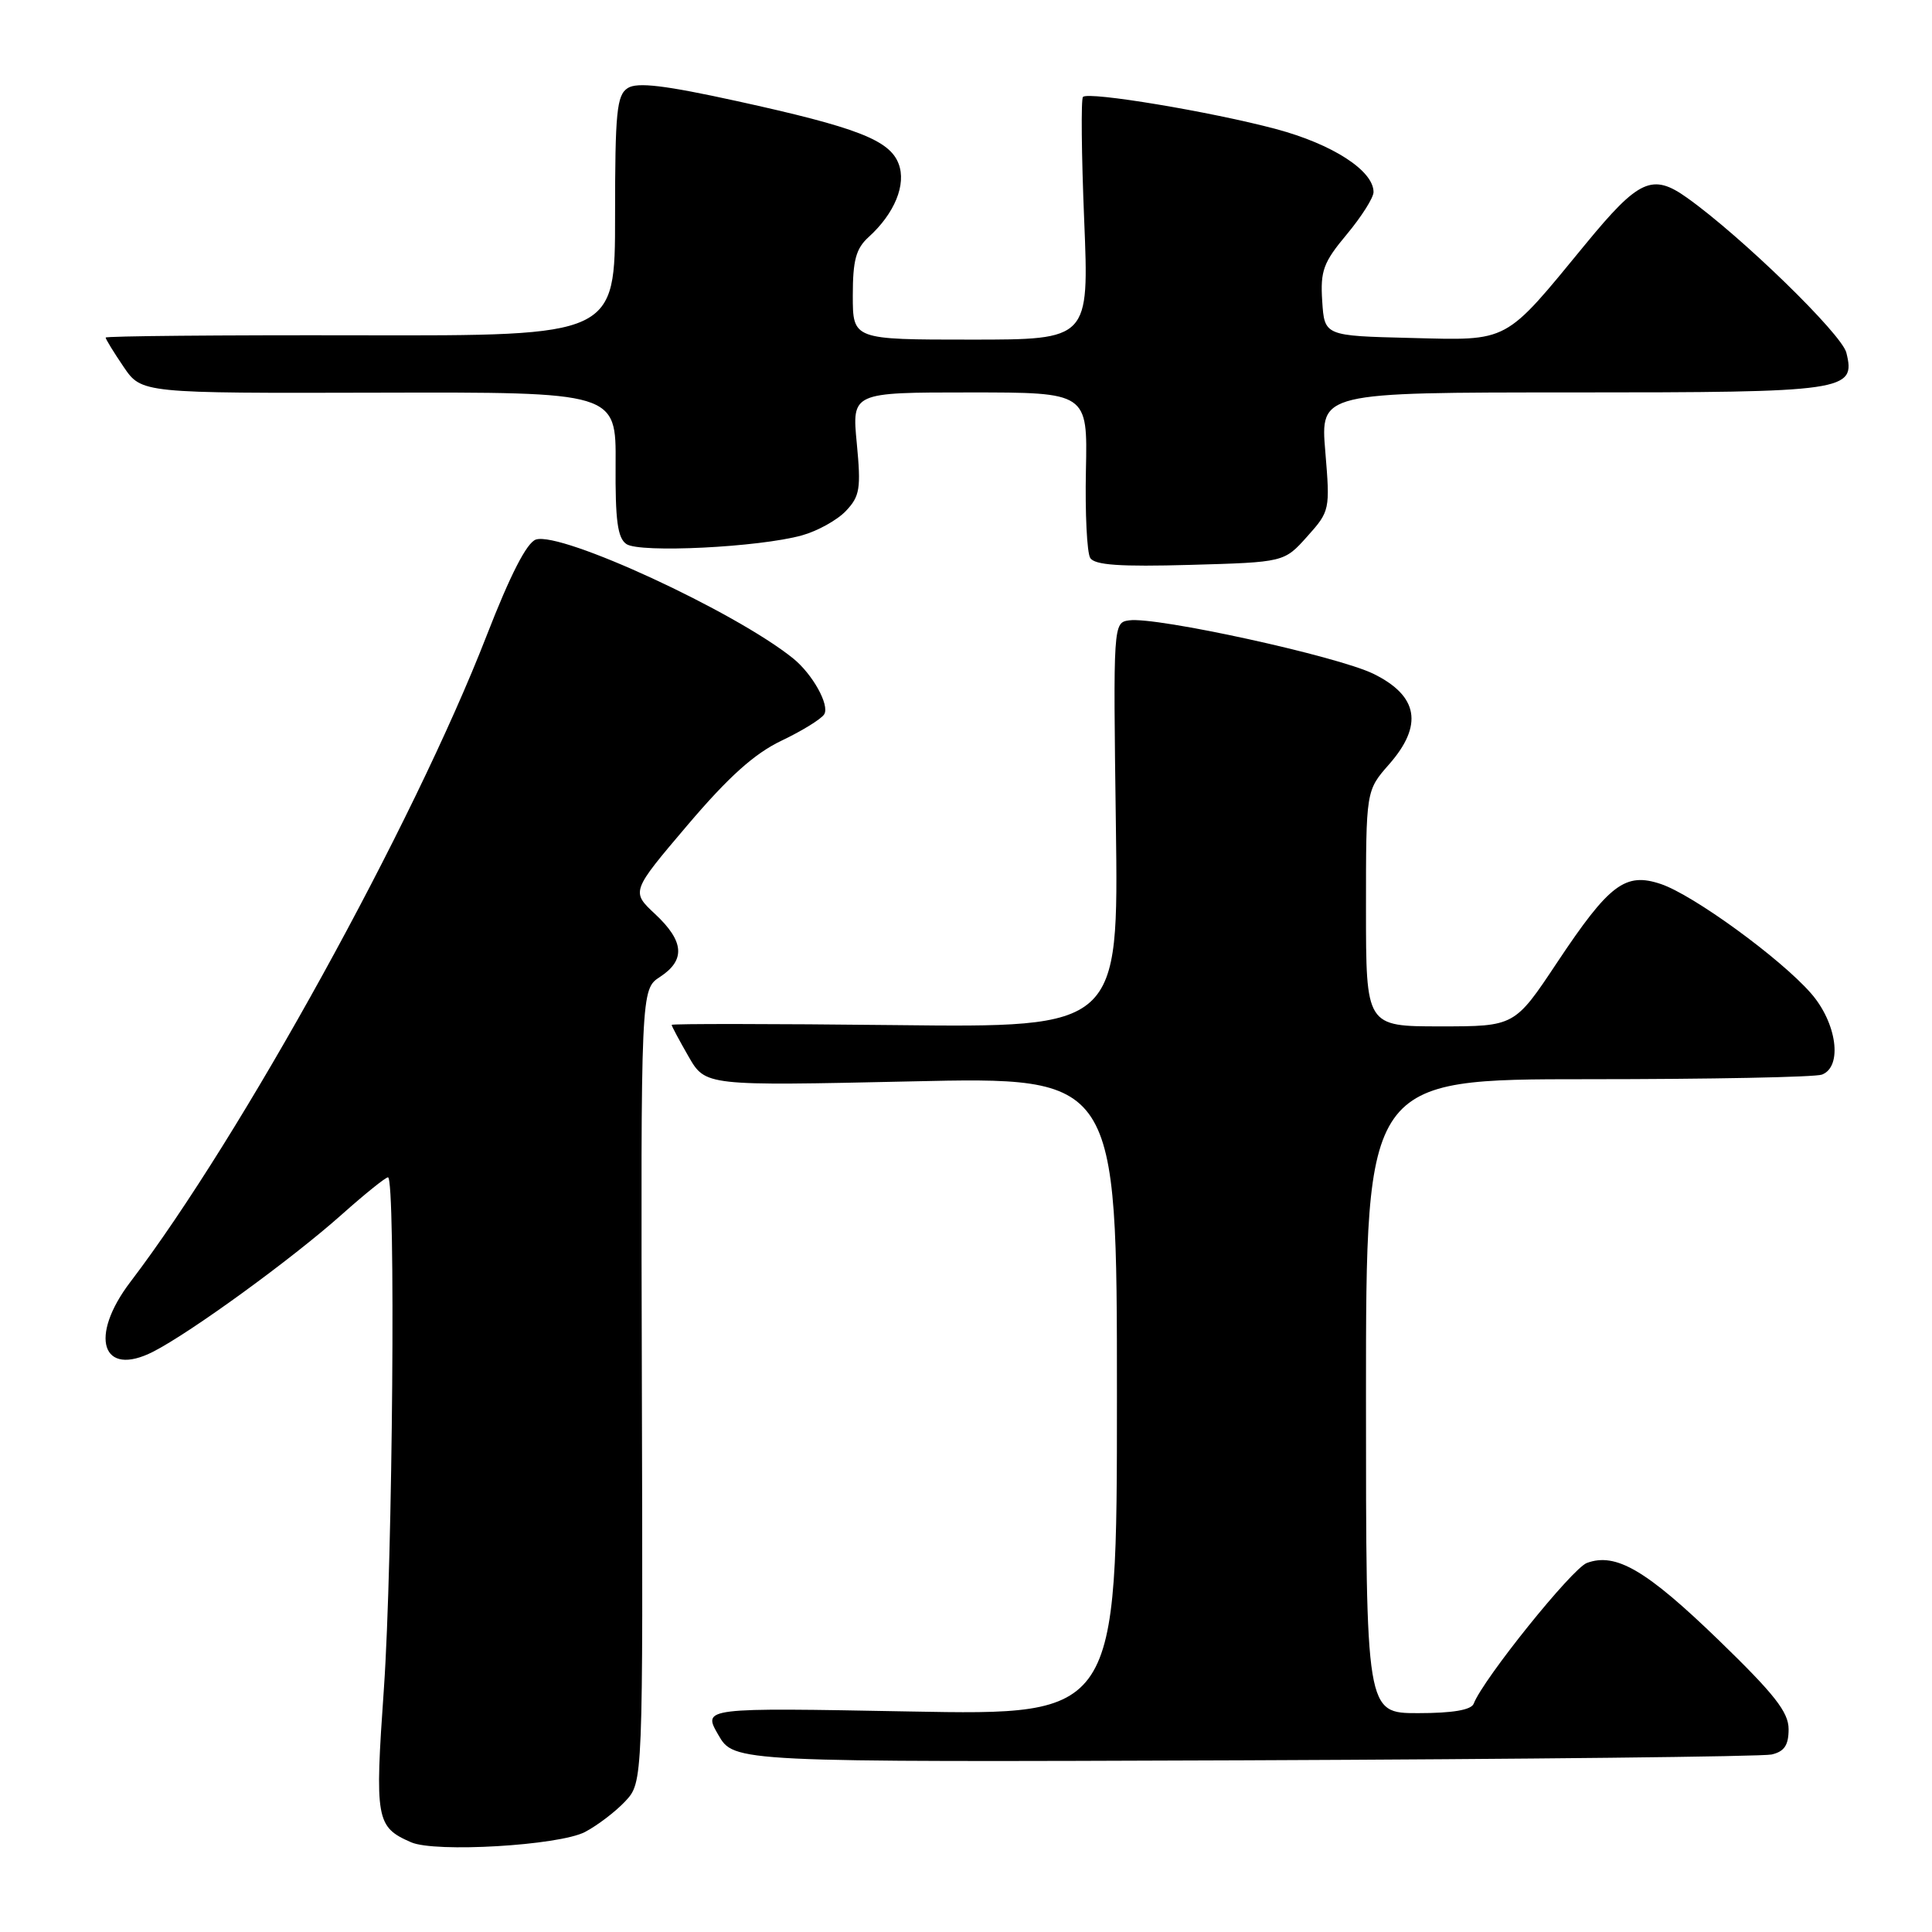 <?xml version="1.0" encoding="UTF-8" standalone="no"?>
<!DOCTYPE svg PUBLIC "-//W3C//DTD SVG 1.1//EN" "http://www.w3.org/Graphics/SVG/1.1/DTD/svg11.dtd" >
<svg xmlns="http://www.w3.org/2000/svg" xmlns:xlink="http://www.w3.org/1999/xlink" version="1.1" viewBox="0 0 256 256">
 <g >
 <path fill="currentColor"
d=" M 77.51 242.75 C 79.15 241.89 81.56 240.06 82.85 238.68 C 85.20 236.16 85.20 236.16 85.05 183.63 C 84.91 131.10 84.91 131.10 87.46 129.44 C 90.86 127.21 90.66 124.72 86.81 121.12 C 83.62 118.14 83.62 118.14 91.11 109.32 C 96.56 102.91 99.96 99.86 103.56 98.14 C 106.27 96.85 108.82 95.28 109.21 94.65 C 109.96 93.44 107.67 89.32 105.08 87.23 C 97.35 81.01 74.41 70.42 71.02 71.49 C 69.81 71.88 67.63 76.12 64.46 84.28 C 54.76 109.23 31.94 150.61 17.30 169.83 C 11.73 177.13 13.49 182.57 20.29 179.11 C 25.30 176.55 38.67 166.83 45.31 160.91 C 48.34 158.21 51.09 156.00 51.41 156.00 C 52.45 156.00 52.04 206.88 50.87 223.72 C 49.65 241.11 49.82 242.08 54.47 244.11 C 57.65 245.51 74.07 244.54 77.51 242.75 Z  M 234.75 232.48 C 236.43 232.09 237.00 231.25 237.00 229.13 C 237.00 226.86 235.13 224.49 227.73 217.32 C 218.14 208.04 214.10 205.68 210.27 207.10 C 208.32 207.82 196.54 222.47 195.27 225.75 C 194.95 226.58 192.48 227.00 187.89 227.00 C 181.00 227.00 181.00 227.00 181.00 185.00 C 181.00 143.00 181.00 143.00 210.42 143.00 C 226.60 143.00 240.55 142.73 241.42 142.39 C 244.19 141.33 243.39 135.51 239.94 131.59 C 235.88 126.96 224.36 118.58 220.08 117.14 C 215.36 115.55 213.25 117.13 206.33 127.53 C 200.70 136.00 200.70 136.00 190.85 136.00 C 181.00 136.00 181.00 136.00 181.00 120.38 C 181.00 104.76 181.00 104.76 184.06 101.28 C 188.61 96.10 187.94 92.21 182.00 89.29 C 177.24 86.95 153.21 81.69 149.62 82.20 C 147.51 82.50 147.50 82.64 147.86 109.33 C 148.22 136.16 148.22 136.16 118.61 135.83 C 102.32 135.65 89.00 135.64 89.00 135.80 C 89.00 135.97 90.01 137.86 91.24 140.00 C 93.48 143.89 93.48 143.89 120.74 143.29 C 148.00 142.68 148.00 142.68 148.00 184.98 C 148.00 227.29 148.00 227.29 120.55 226.78 C 93.09 226.27 93.09 226.27 95.18 229.88 C 97.26 233.50 97.26 233.50 164.88 233.25 C 202.07 233.10 233.51 232.76 234.75 232.48 Z  M 173.21 71.09 C 176.22 67.73 176.25 67.56 175.61 59.84 C 174.95 52.00 174.95 52.00 208.29 52.00 C 244.67 52.00 245.92 51.82 244.65 46.73 C 244.03 44.25 230.72 31.31 223.55 26.21 C 218.95 22.93 217.16 23.75 210.12 32.31 C 199.22 45.58 200.09 45.11 186.91 44.78 C 175.50 44.50 175.50 44.50 175.20 39.90 C 174.94 35.88 175.35 34.77 178.45 31.06 C 180.40 28.72 182.00 26.20 182.00 25.45 C 182.00 22.61 176.56 19.10 169.08 17.10 C 160.48 14.80 144.24 12.10 143.50 12.84 C 143.23 13.11 143.30 20.45 143.66 29.16 C 144.31 45.00 144.31 45.00 128.66 45.00 C 113.00 45.00 113.00 45.00 113.00 39.15 C 113.00 34.49 113.42 32.93 115.10 31.41 C 118.54 28.29 120.12 24.44 119.07 21.70 C 117.88 18.56 113.54 16.88 97.67 13.40 C 88.09 11.30 84.44 10.86 83.18 11.67 C 81.72 12.60 81.50 14.83 81.50 28.62 C 81.50 44.50 81.50 44.50 47.75 44.43 C 29.19 44.39 14.00 44.53 14.00 44.73 C 14.00 44.94 15.07 46.68 16.38 48.61 C 18.76 52.11 18.76 52.11 50.20 52.03 C 81.64 51.95 81.64 51.95 81.57 61.51 C 81.52 68.94 81.83 71.29 83.00 72.09 C 84.76 73.30 100.59 72.52 106.26 70.94 C 108.32 70.37 110.95 68.91 112.09 67.70 C 113.94 65.75 114.10 64.73 113.53 58.75 C 112.88 52.00 112.88 52.00 128.49 52.00 C 144.11 52.00 144.11 52.00 143.89 62.33 C 143.77 68.02 144.03 73.24 144.46 73.93 C 145.04 74.88 148.42 75.11 157.70 74.85 C 170.16 74.50 170.16 74.50 173.21 71.09 Z "/>
</g>
</svg>